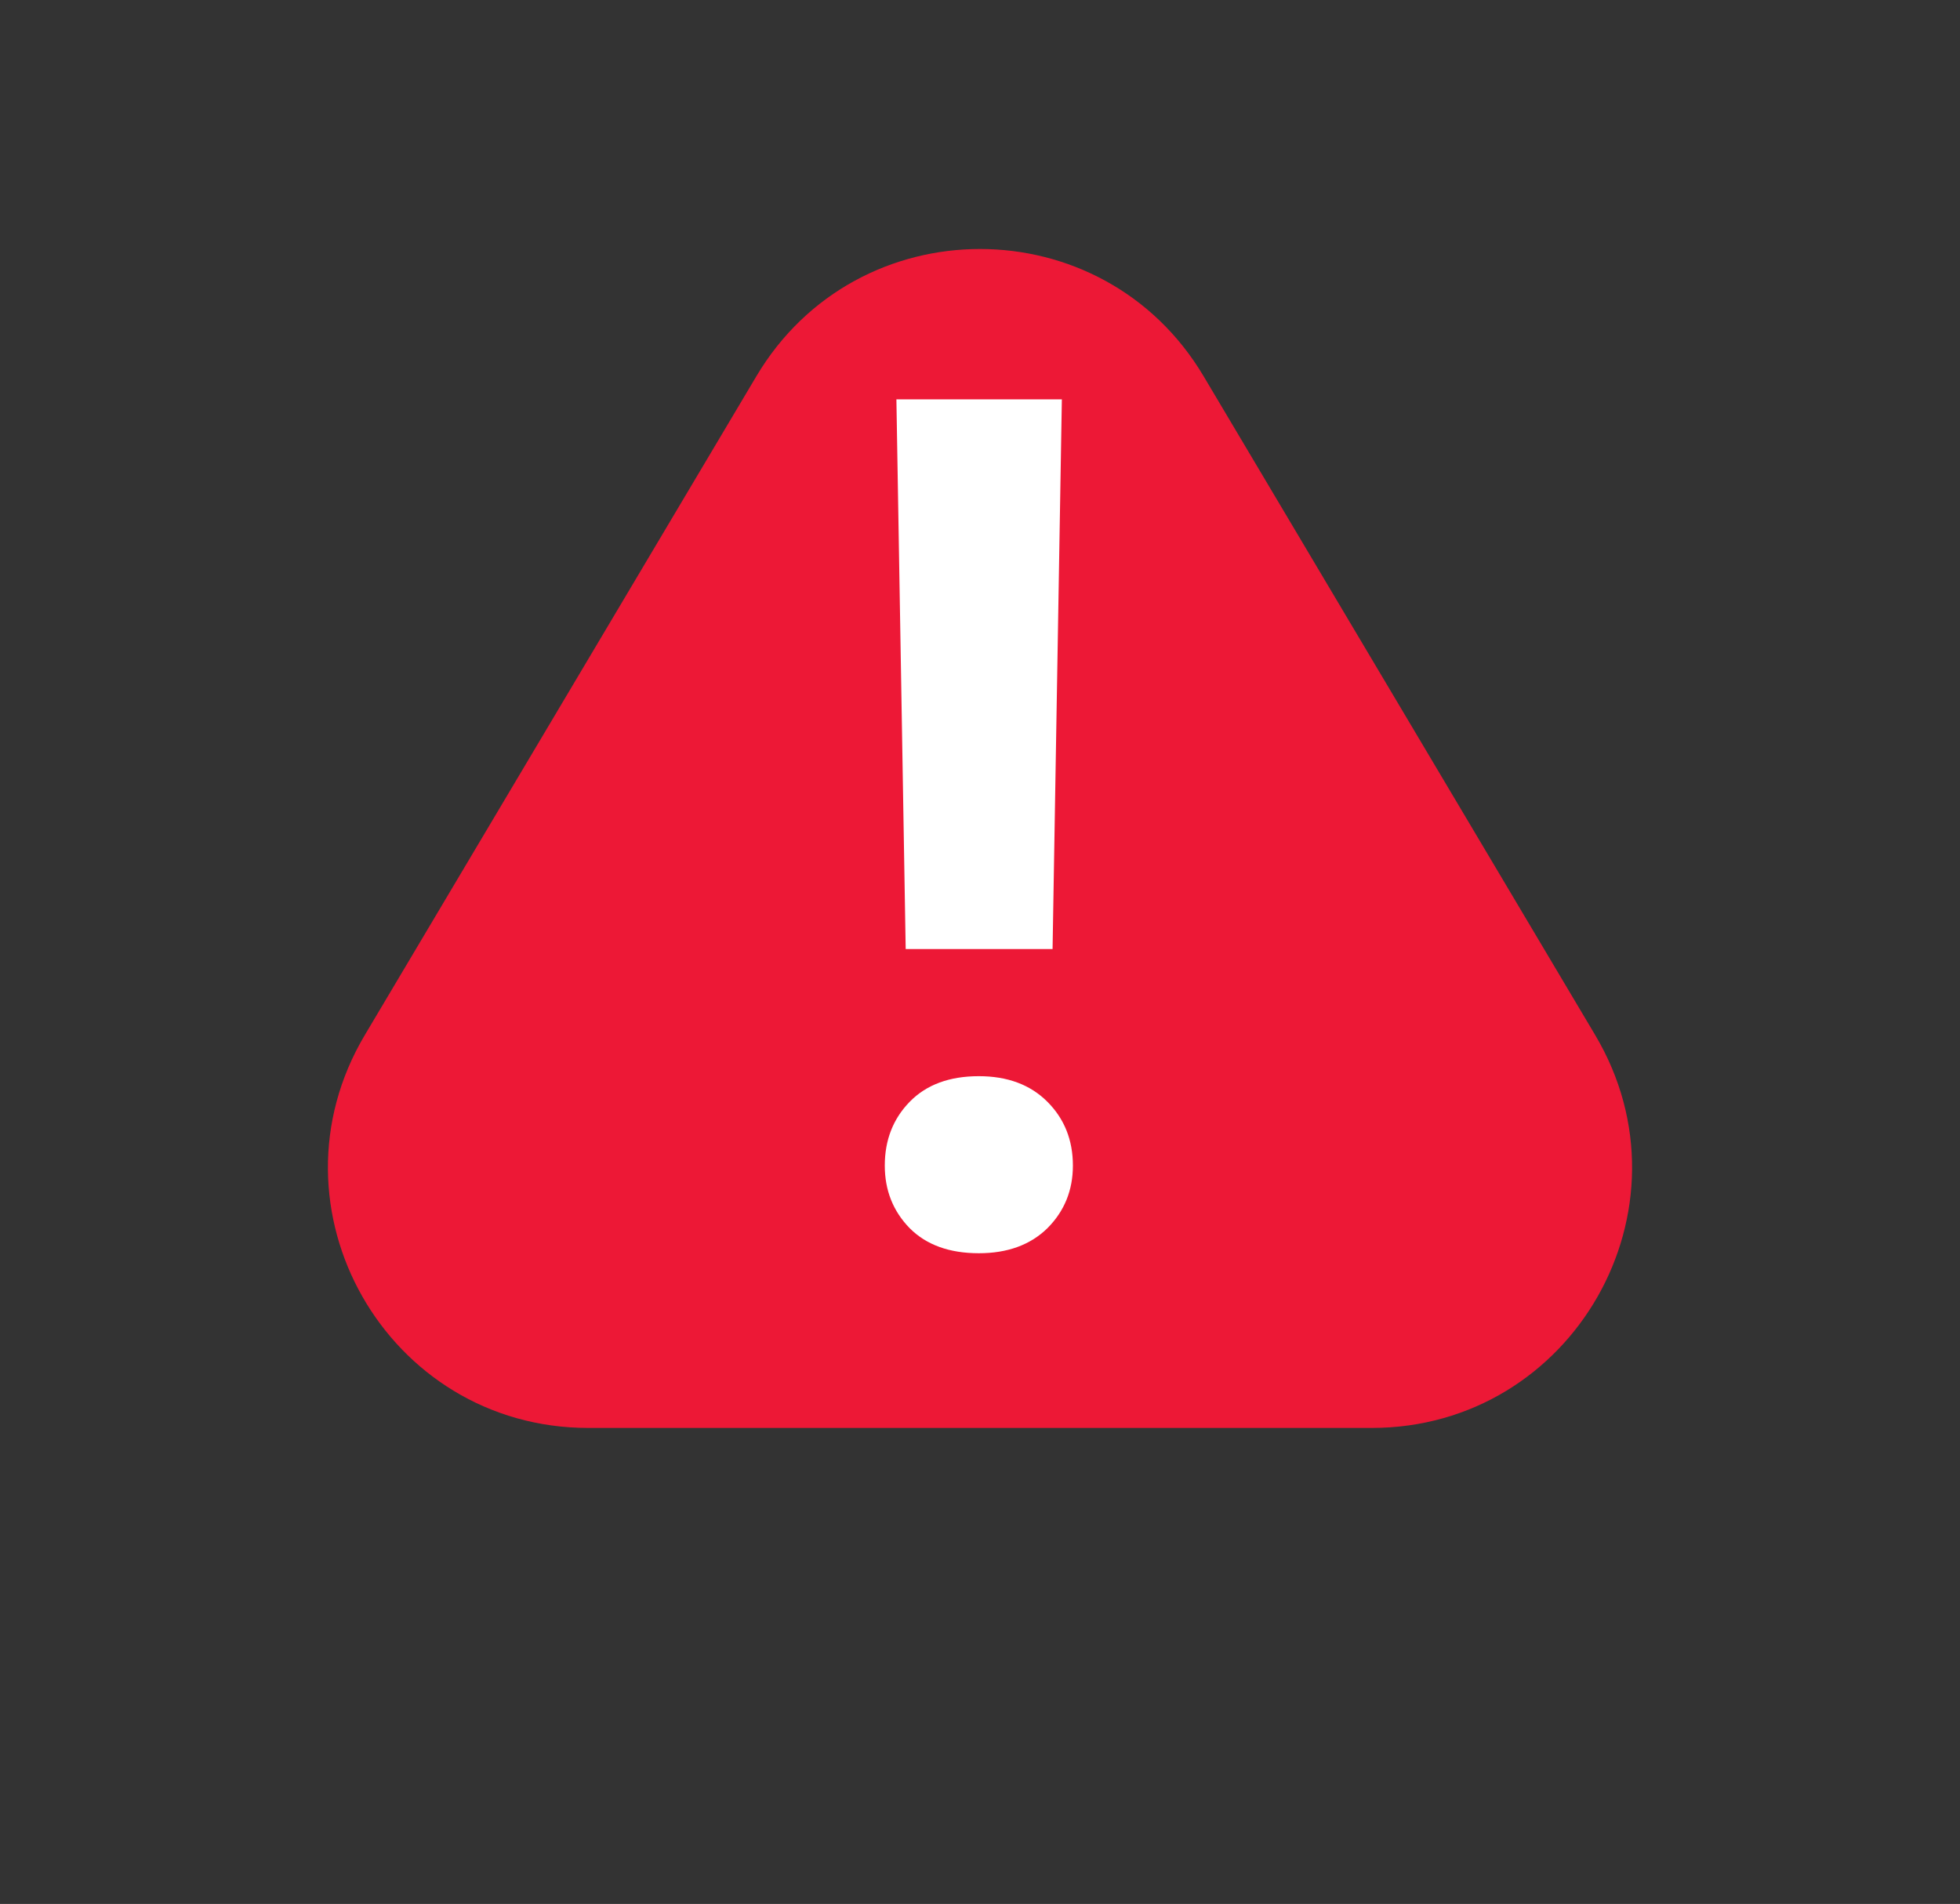 <svg width="211" height="205" viewBox="0 0 211 205" fill="none" xmlns="http://www.w3.org/2000/svg">
<rect x="0" y="0" width="211" height="205" fill="#333333" stroke="none"/>
<path d="M81.429 40.506C92.281 22.245 118.719 22.245 129.571 40.506L171.727 111.446C182.818 130.111 169.367 153.75 147.656 153.75H63.344C41.633 153.75 28.182 130.11 39.273 111.446L81.429 40.506Z" fill="#ED1836"/>
<path d="M113.312 102.188H97.5L96.5 43H114.312L113.312 102.188ZM95.25 125.5C95.25 122.75 96.146 120.458 97.938 118.625C99.729 116.792 102.208 115.875 105.375 115.875C108.458 115.875 110.917 116.792 112.75 118.625C114.583 120.458 115.5 122.75 115.5 125.5C115.5 128.167 114.583 130.417 112.75 132.25C110.917 134.042 108.458 134.938 105.375 134.938C102.208 134.938 99.729 134.042 97.938 132.25C96.146 130.417 95.25 128.167 95.25 125.5Z" fill="white"/>
</svg>
